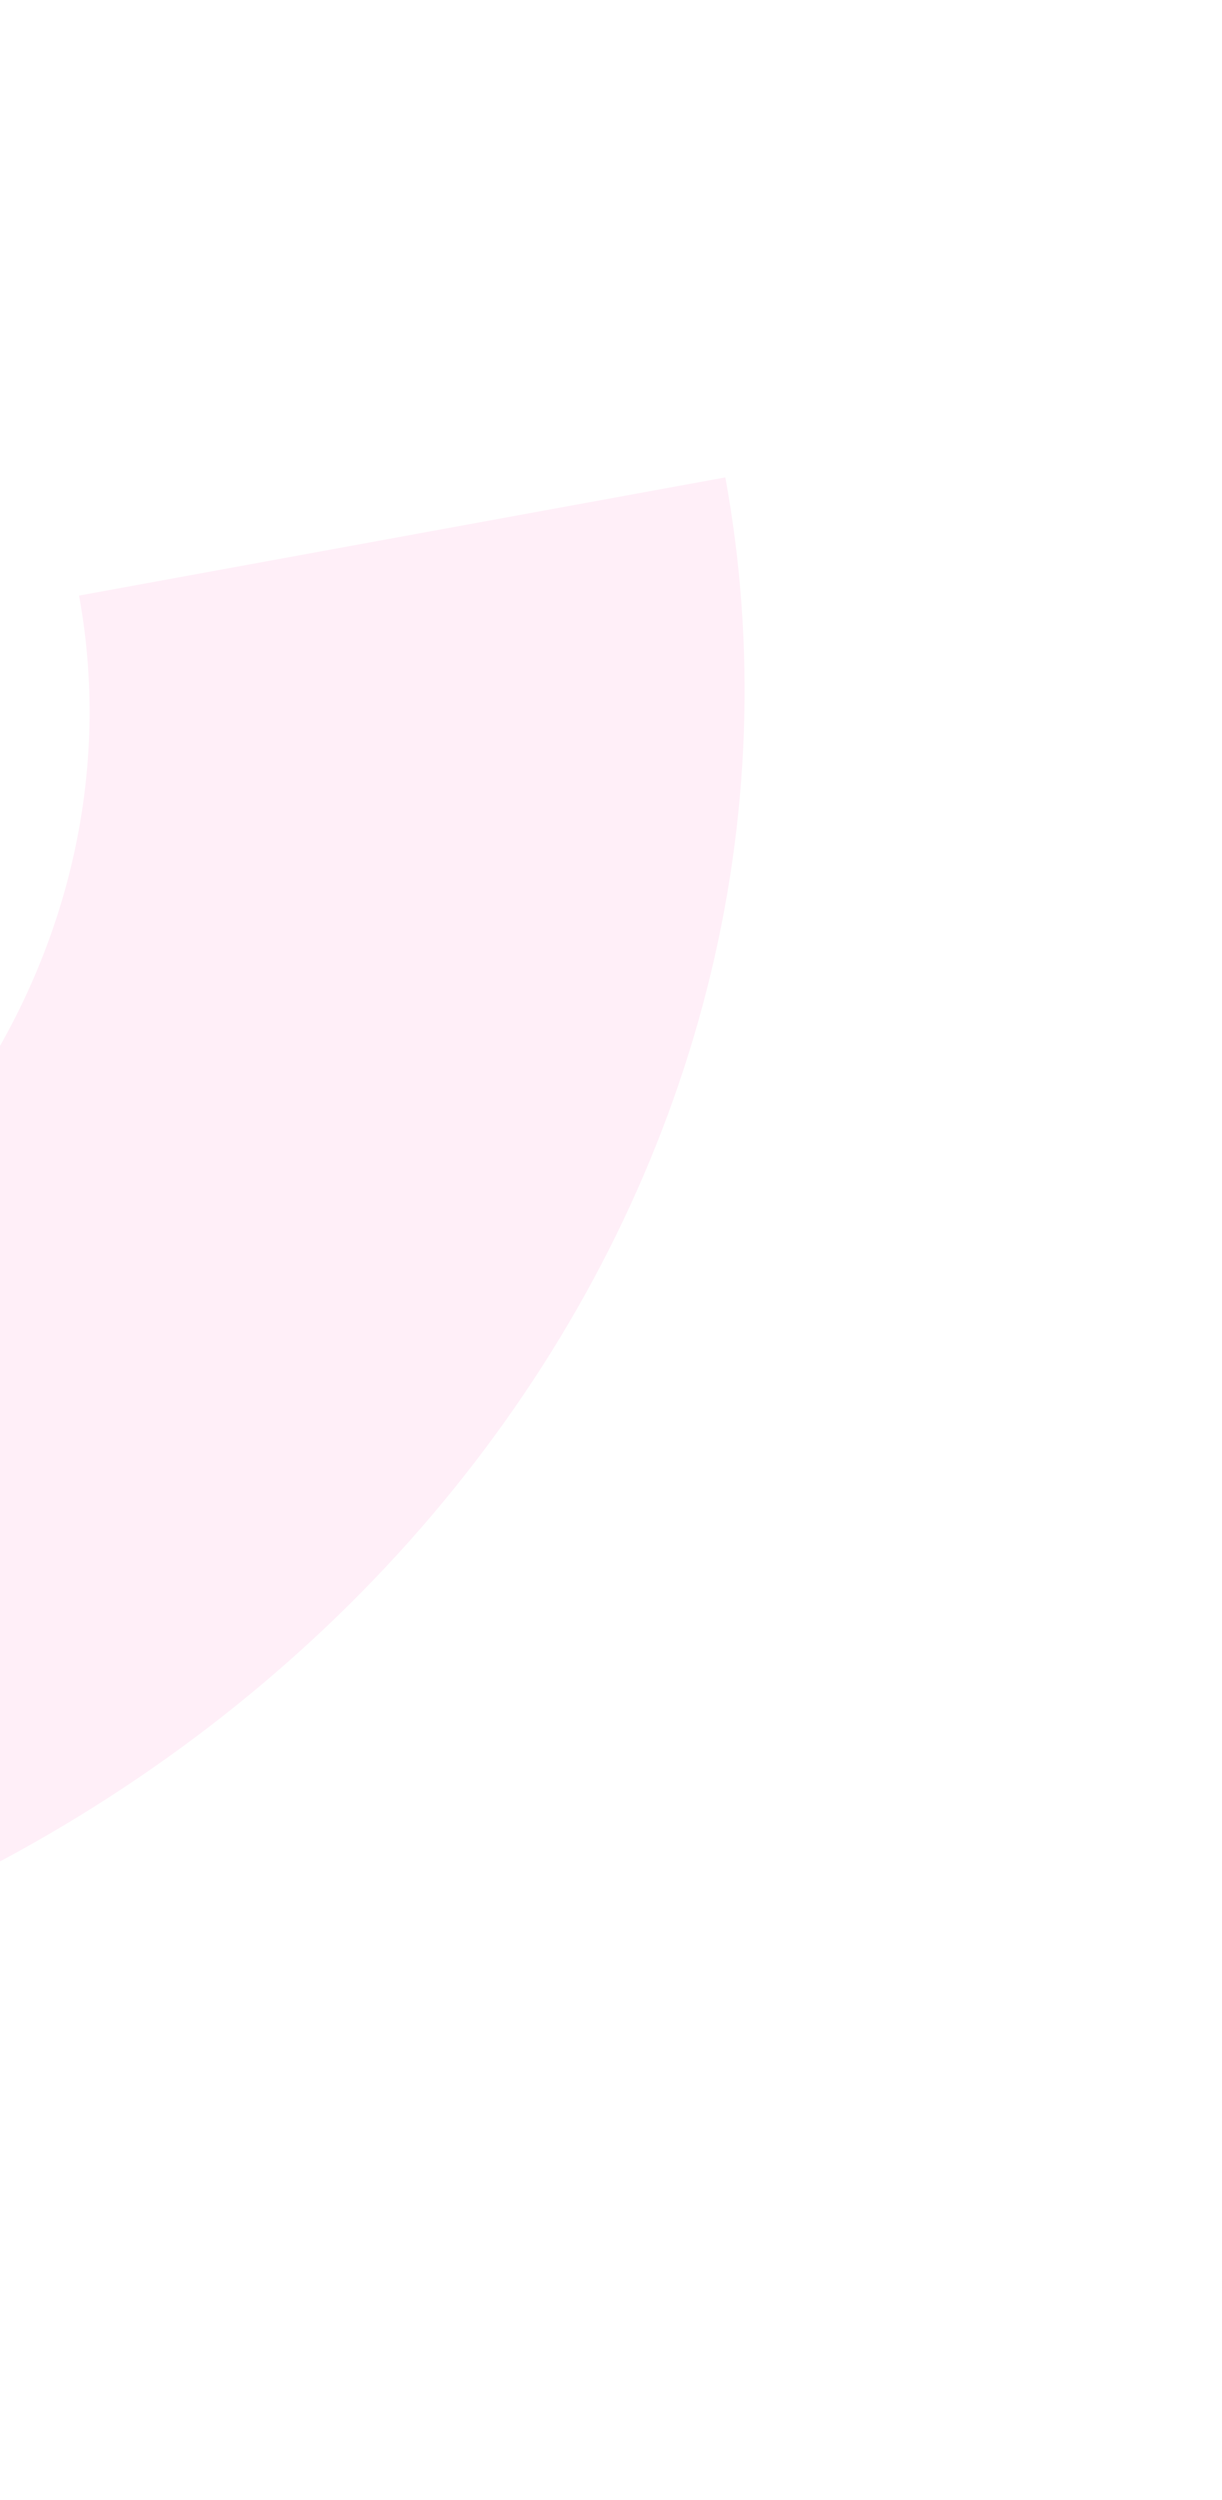 <svg width="768" height="1571" viewBox="0 0 768 1571" fill="none" xmlns="http://www.w3.org/2000/svg">
<g opacity="0.3" filter="url(#filter0_f_45_1317)">
<path d="M455.85 300C475.24 406.029 471.32 515.247 444.315 621.42C417.309 727.593 367.746 828.64 298.455 918.793C229.165 1008.95 141.504 1086.44 40.477 1146.85C-60.549 1207.25 -172.963 1249.39 -290.345 1270.86L-357.438 903.987C-293.393 892.275 -232.06 869.283 -176.939 836.323C-121.818 803.364 -73.99 761.084 -36.184 711.896C1.621 662.708 28.663 607.575 43.398 549.647C58.133 491.718 60.271 432.128 49.692 374.278L455.85 300Z" fill="#FE39A8" fill-opacity="0.28"/>
</g>
<defs>
<filter id="filter0_f_45_1317" x="-657.438" y="0" width="1425.4" height="1570.86" filterUnits="userSpaceOnUse" color-interpolation-filters="sRGB">
<feFlood flood-opacity="0" result="BackgroundImageFix"/>
<feBlend mode="normal" in="SourceGraphic" in2="BackgroundImageFix" result="shape"/>
<feGaussianBlur stdDeviation="150" result="effect1_foregroundBlur_45_1317"/>
</filter>
</defs>
</svg>

